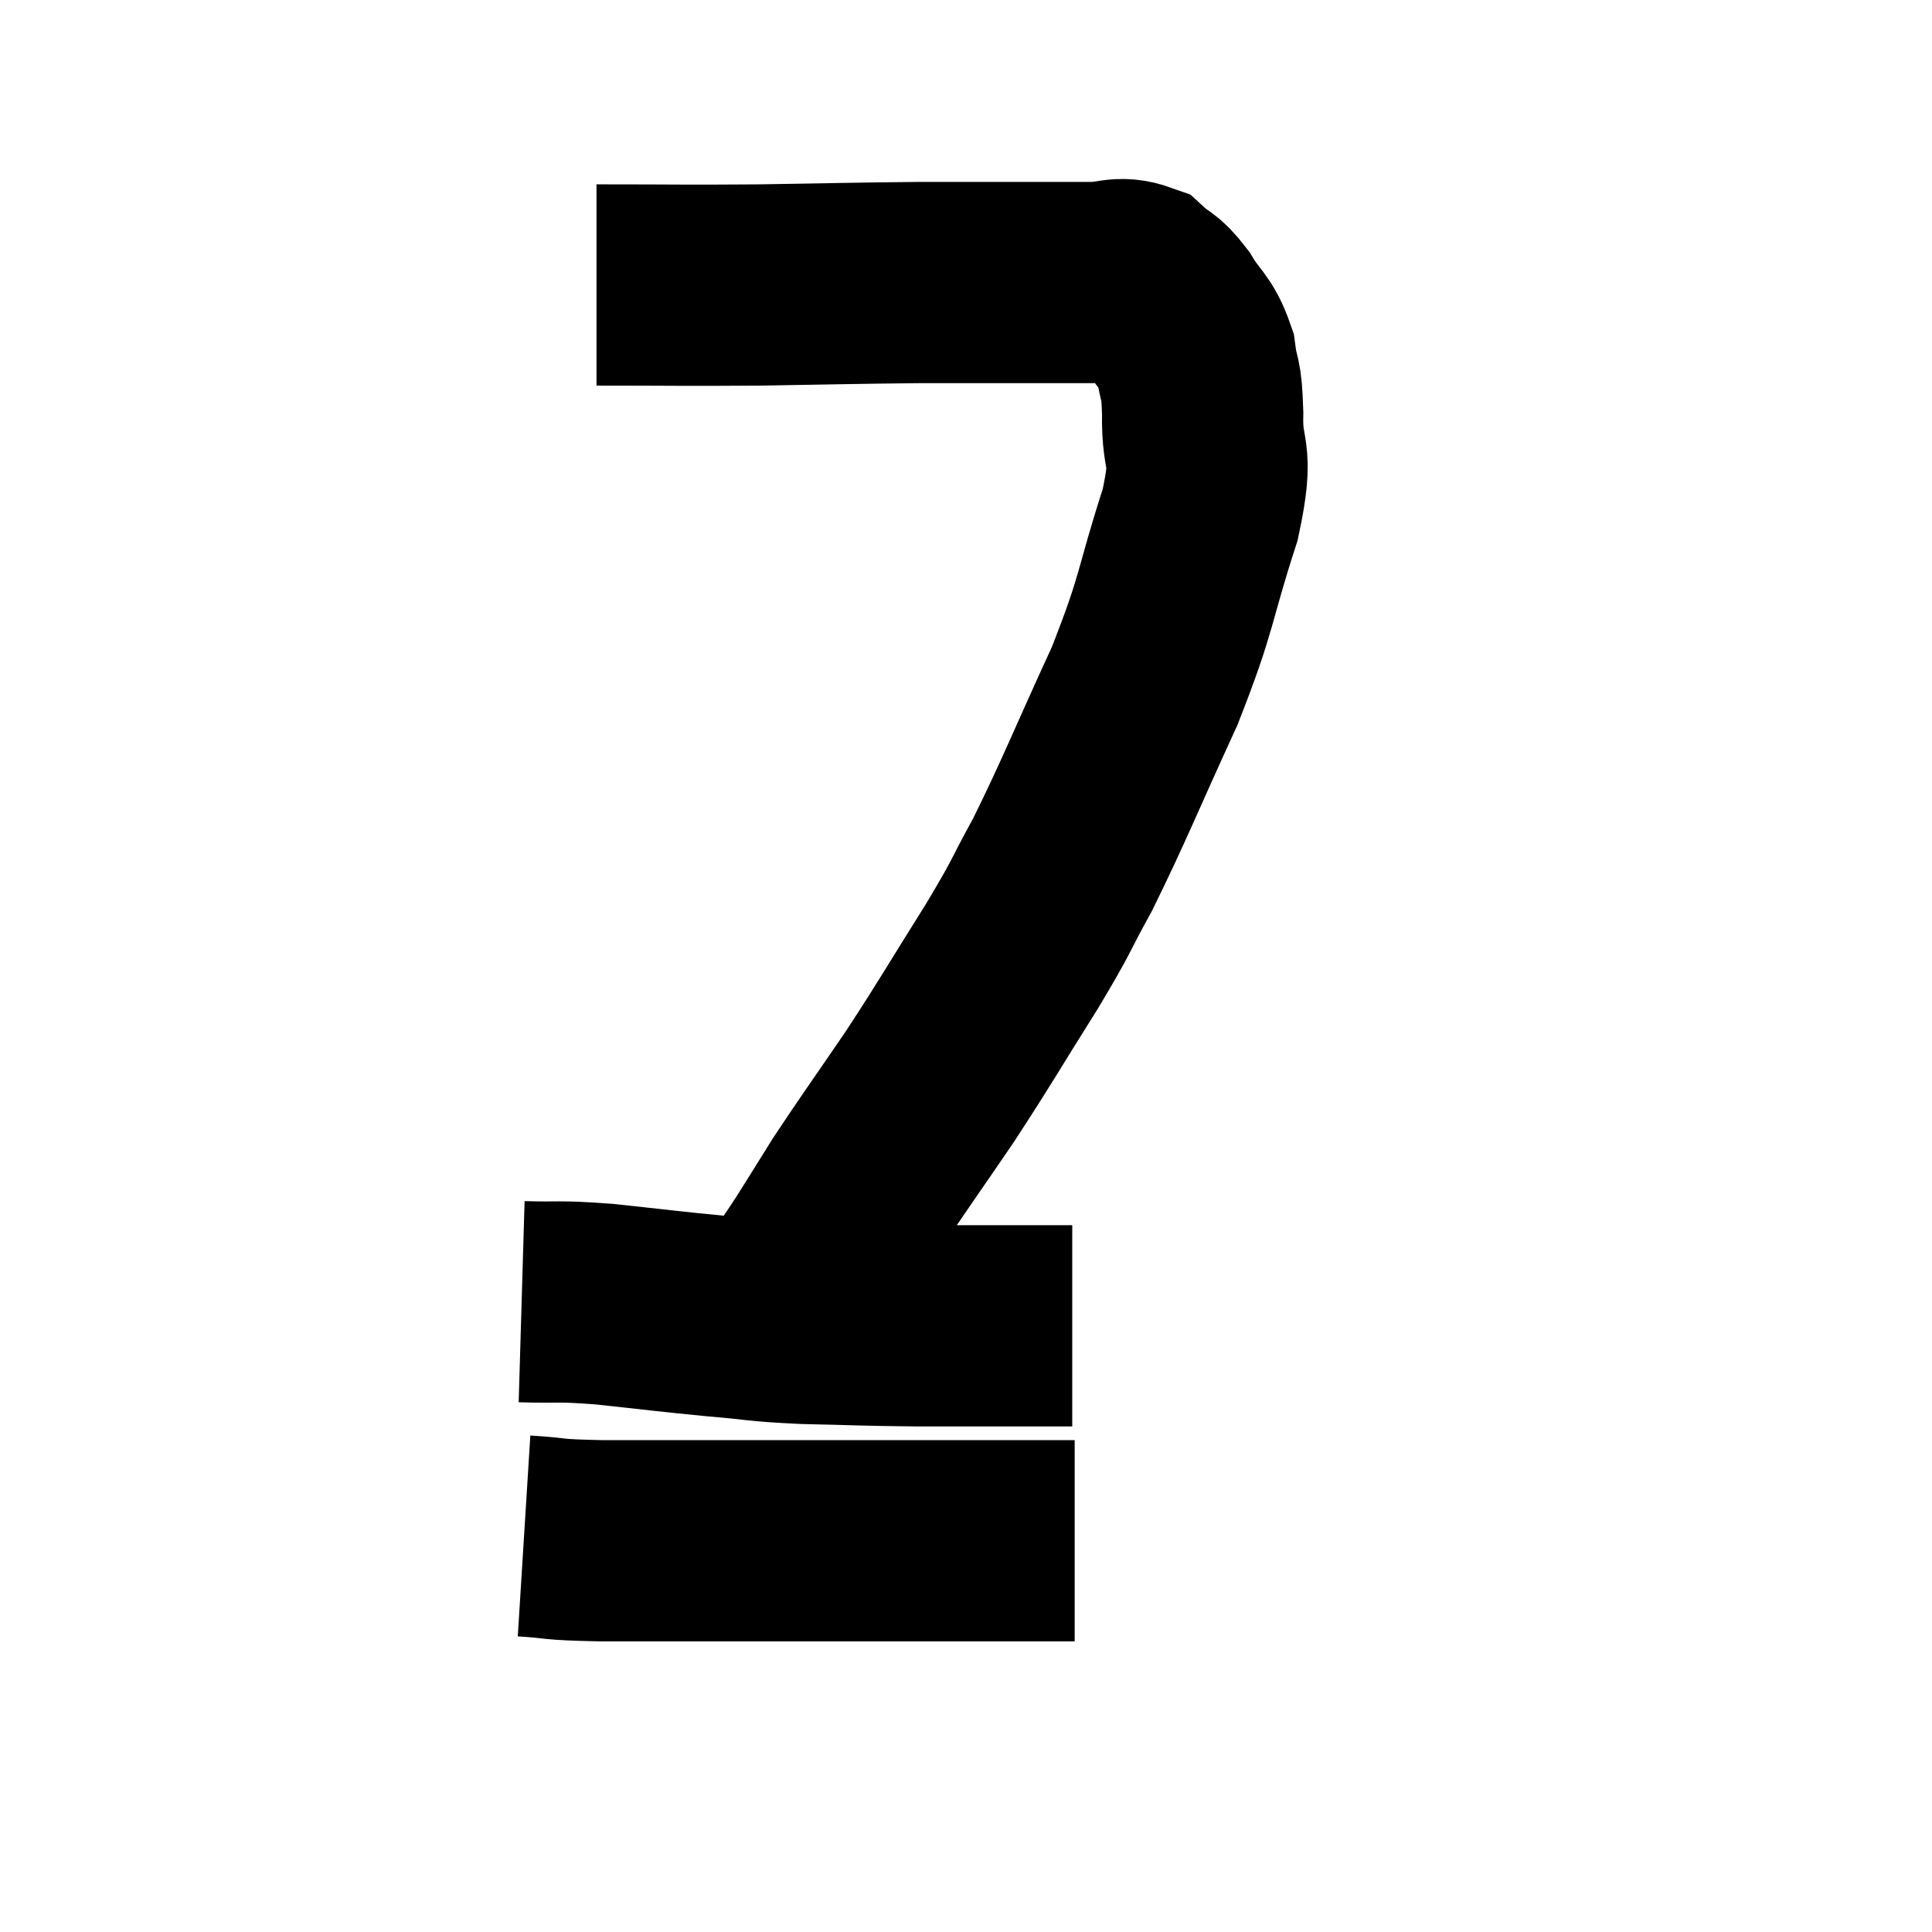 <svg width="48" height="48" viewBox="0 0 48 48" xmlns="http://www.w3.org/2000/svg"><path d="M 14.82 7.08 C 16.86 7.08, 16.905 7.095, 18.9 7.08 C 20.85 7.05, 21.195 7.035, 22.8 7.02 C 24.06 7.02, 24.24 7.02, 25.32 7.02 C 26.22 7.02, 26.385 7.02, 27.12 7.02 C 27.69 7.02, 27.795 6.855, 28.26 7.02 C 28.62 7.35, 28.62 7.215, 28.98 7.68 C 29.34 8.28, 29.475 8.235, 29.7 8.88 C 29.79 9.57, 29.85 9.285, 29.88 10.26 C 29.85 11.52, 30.18 11.085, 29.82 12.78 C 29.13 14.91, 29.295 14.865, 28.44 17.04 C 27.42 19.26, 27.225 19.8, 26.4 21.48 C 25.77 22.62, 25.965 22.38, 25.14 23.76 C 24.12 25.38, 24.06 25.53, 23.1 27 C 22.2 28.32, 21.975 28.62, 21.3 29.64 C 20.85 30.36, 20.79 30.465, 20.4 31.08 C 20.07 31.59, 19.965 31.71, 19.74 32.1 C 19.62 32.37, 19.56 32.505, 19.5 32.64 C 19.5 32.64, 19.515 32.61, 19.5 32.64 C 19.47 32.7, 19.455 32.73, 19.44 32.76 L 19.44 32.76" fill="none" stroke="black" stroke-width="5"></path><path d="M 12.96 32.34 C 13.98 32.37, 13.785 32.31, 15 32.4 C 16.41 32.55, 16.575 32.58, 17.82 32.7 C 18.9 32.79, 18.735 32.82, 19.98 32.88 C 21.39 32.91, 21.36 32.925, 22.8 32.94 C 24.27 32.94, 24.81 32.94, 25.74 32.94 C 26.13 32.94, 26.295 32.94, 26.52 32.94 L 26.64 32.94" fill="none" stroke="black" stroke-width="5"></path><path d="M 13.02 38.16 C 13.98 38.22, 13.545 38.25, 14.94 38.28 C 16.77 38.28, 16.815 38.28, 18.6 38.28 C 20.34 38.28, 20.625 38.28, 22.08 38.28 C 23.25 38.28, 23.385 38.28, 24.42 38.28 C 25.32 38.28, 25.695 38.28, 26.22 38.28 C 26.37 38.28, 26.4 38.28, 26.52 38.28 L 26.7 38.28" fill="none" stroke="black" stroke-width="5"></path></svg>
